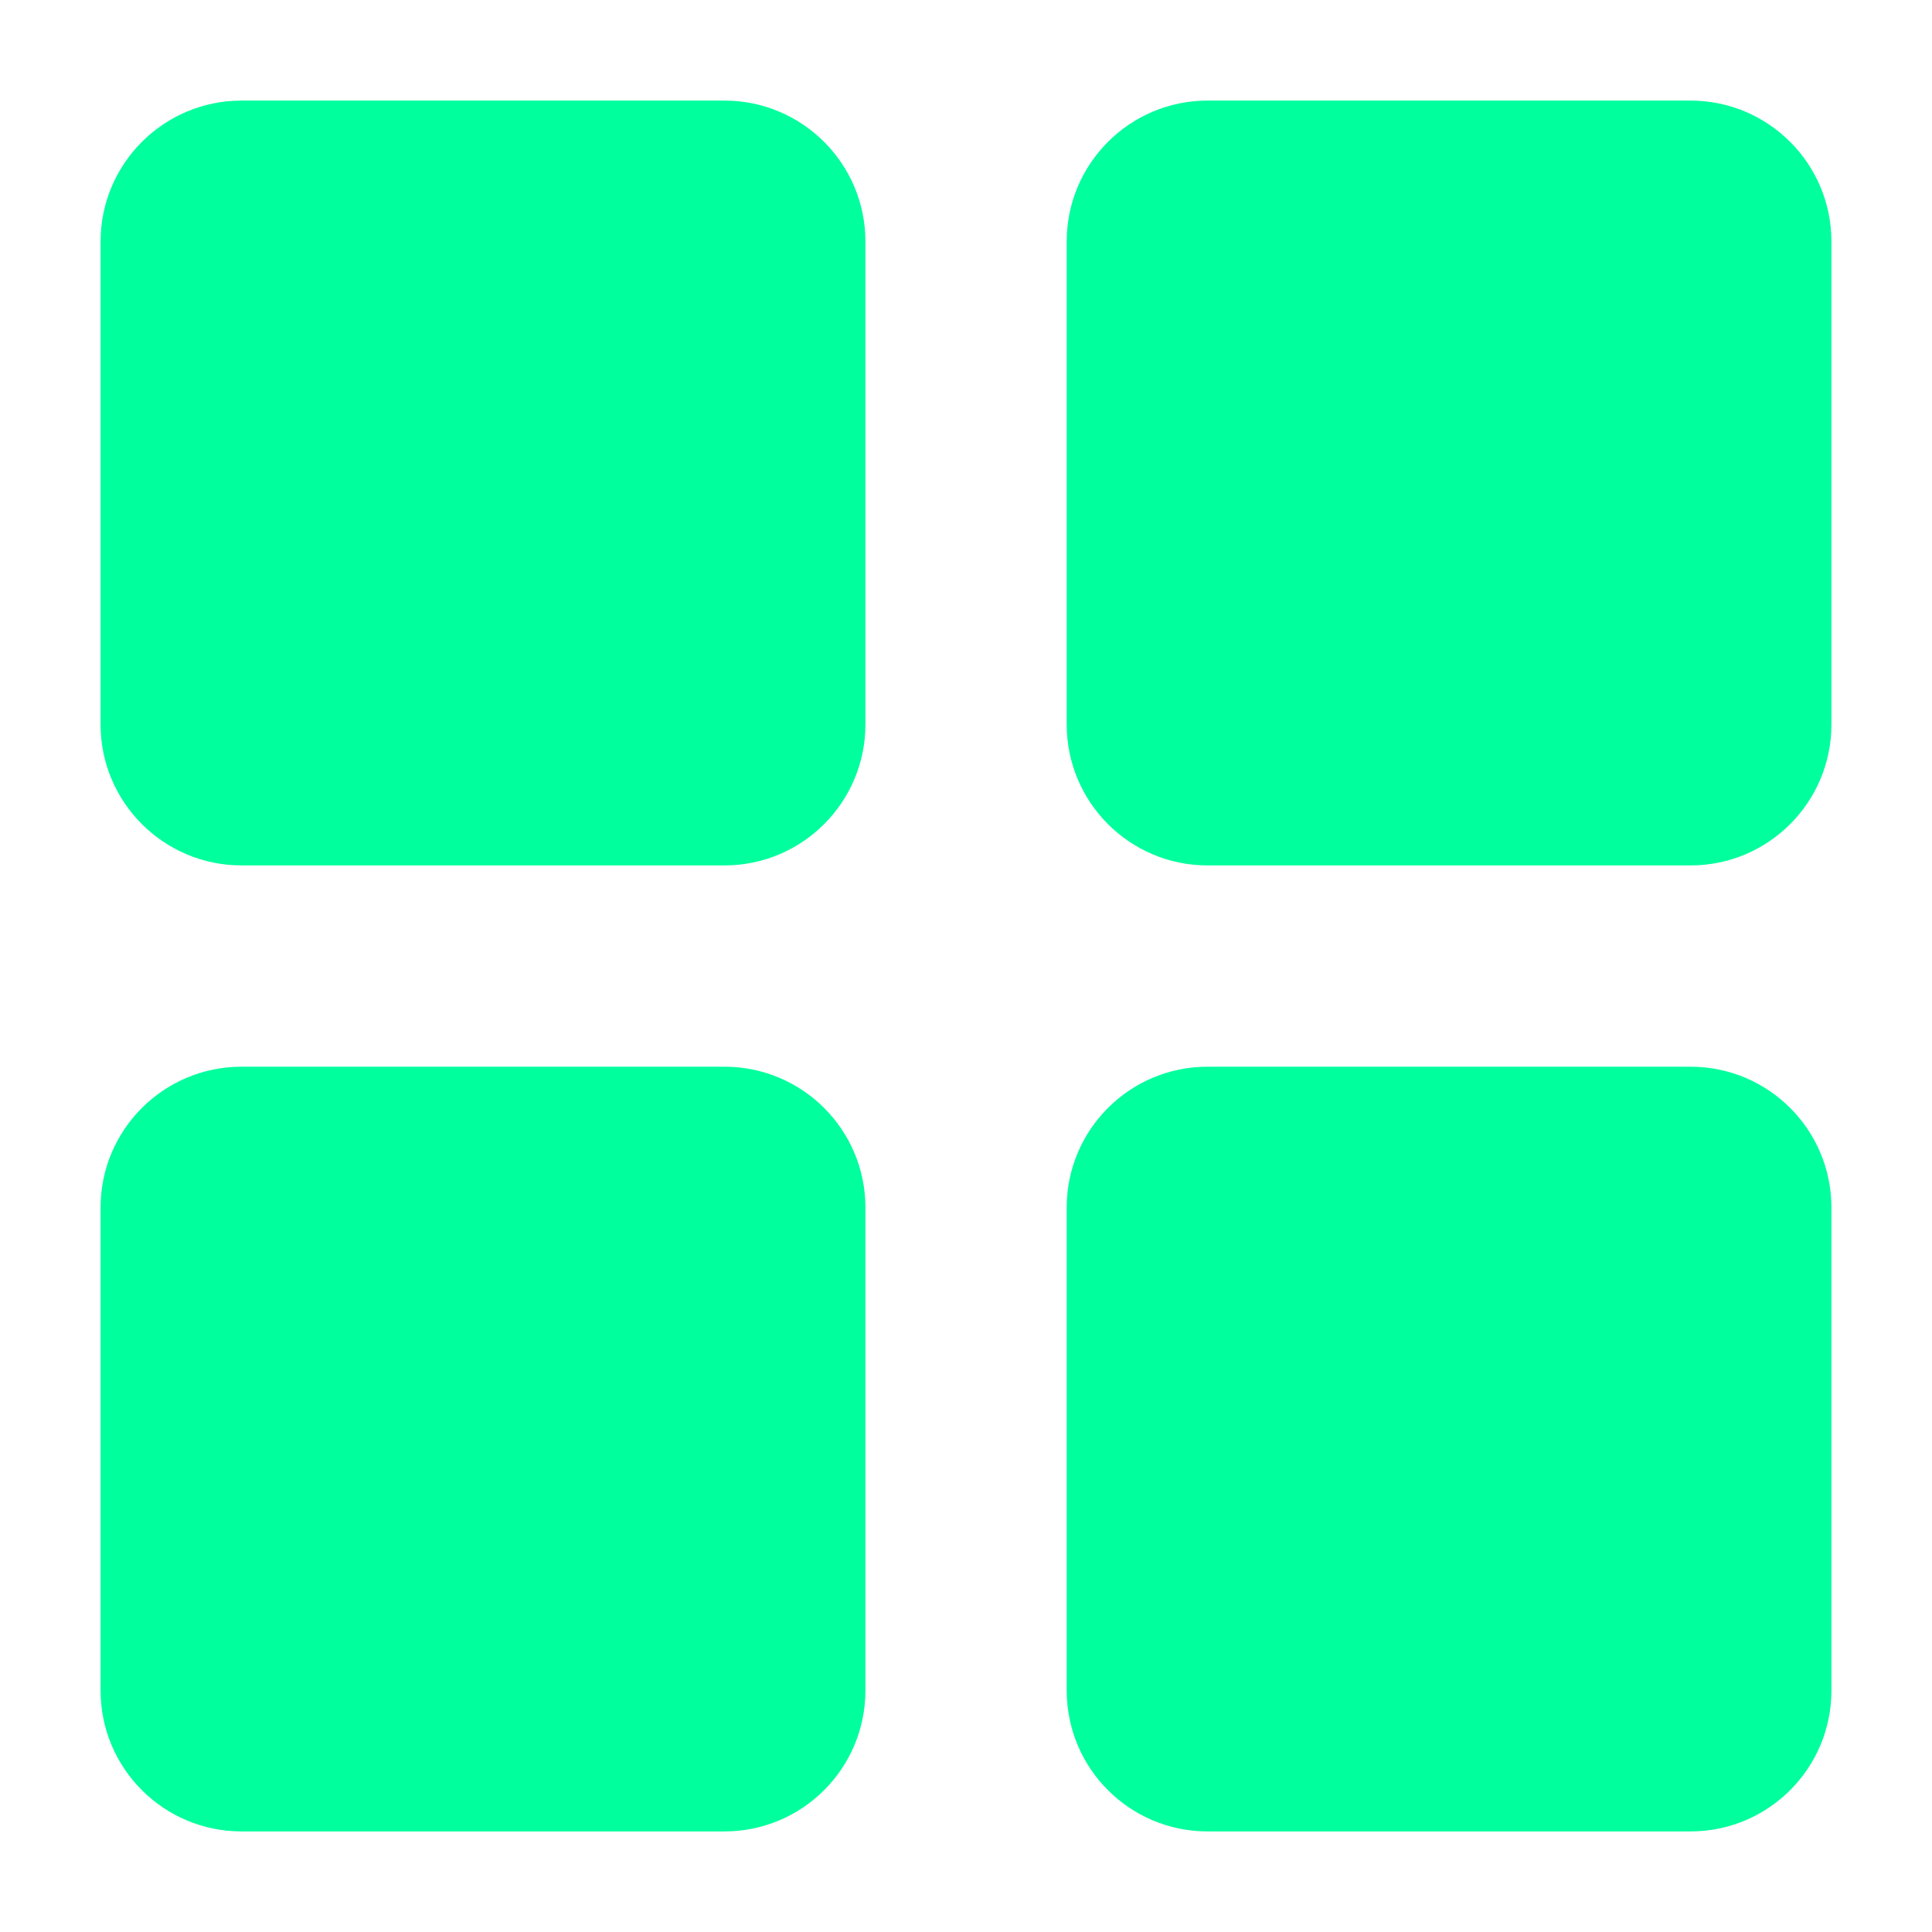 <svg width="16" height="16" viewBox="0 0 16 16" fill="none" xmlns="http://www.w3.org/2000/svg">
<g id="dashboard-square-01">
<path id="Vector" fill-rule="evenodd" clip-rule="evenodd" d="M0.833 2C0.833 1.356 1.356 0.833 2 0.833H6C6.644 0.833 7.167 1.356 7.167 2V6C7.167 6.644 6.644 7.167 6 7.167H2C1.356 7.167 0.833 6.644 0.833 6V2Z" fill="#00FF9D"/>
<path id="Vector_2" fill-rule="evenodd" clip-rule="evenodd" d="M8.834 2C8.834 1.356 9.356 0.833 10 0.833H14C14.645 0.833 15.167 1.356 15.167 2V6C15.167 6.644 14.645 7.167 14 7.167H10C9.356 7.167 8.834 6.644 8.834 6V2Z" fill="#00FF9D"/>
<path id="Vector_3" fill-rule="evenodd" clip-rule="evenodd" d="M0.833 10C0.833 9.356 1.356 8.834 2 8.834H6C6.644 8.834 7.167 9.356 7.167 10V14C7.167 14.645 6.644 15.167 6 15.167H2C1.356 15.167 0.833 14.645 0.833 14V10Z" fill="#00FF9D"/>
<path id="Vector_4" fill-rule="evenodd" clip-rule="evenodd" d="M8.834 10C8.834 9.356 9.356 8.834 10 8.834H14C14.645 8.834 15.167 9.356 15.167 10V14C15.167 14.645 14.645 15.167 14 15.167H10C9.356 15.167 8.834 14.645 8.834 14V10Z" fill="#00FF9D"/>
</g>
</svg>
